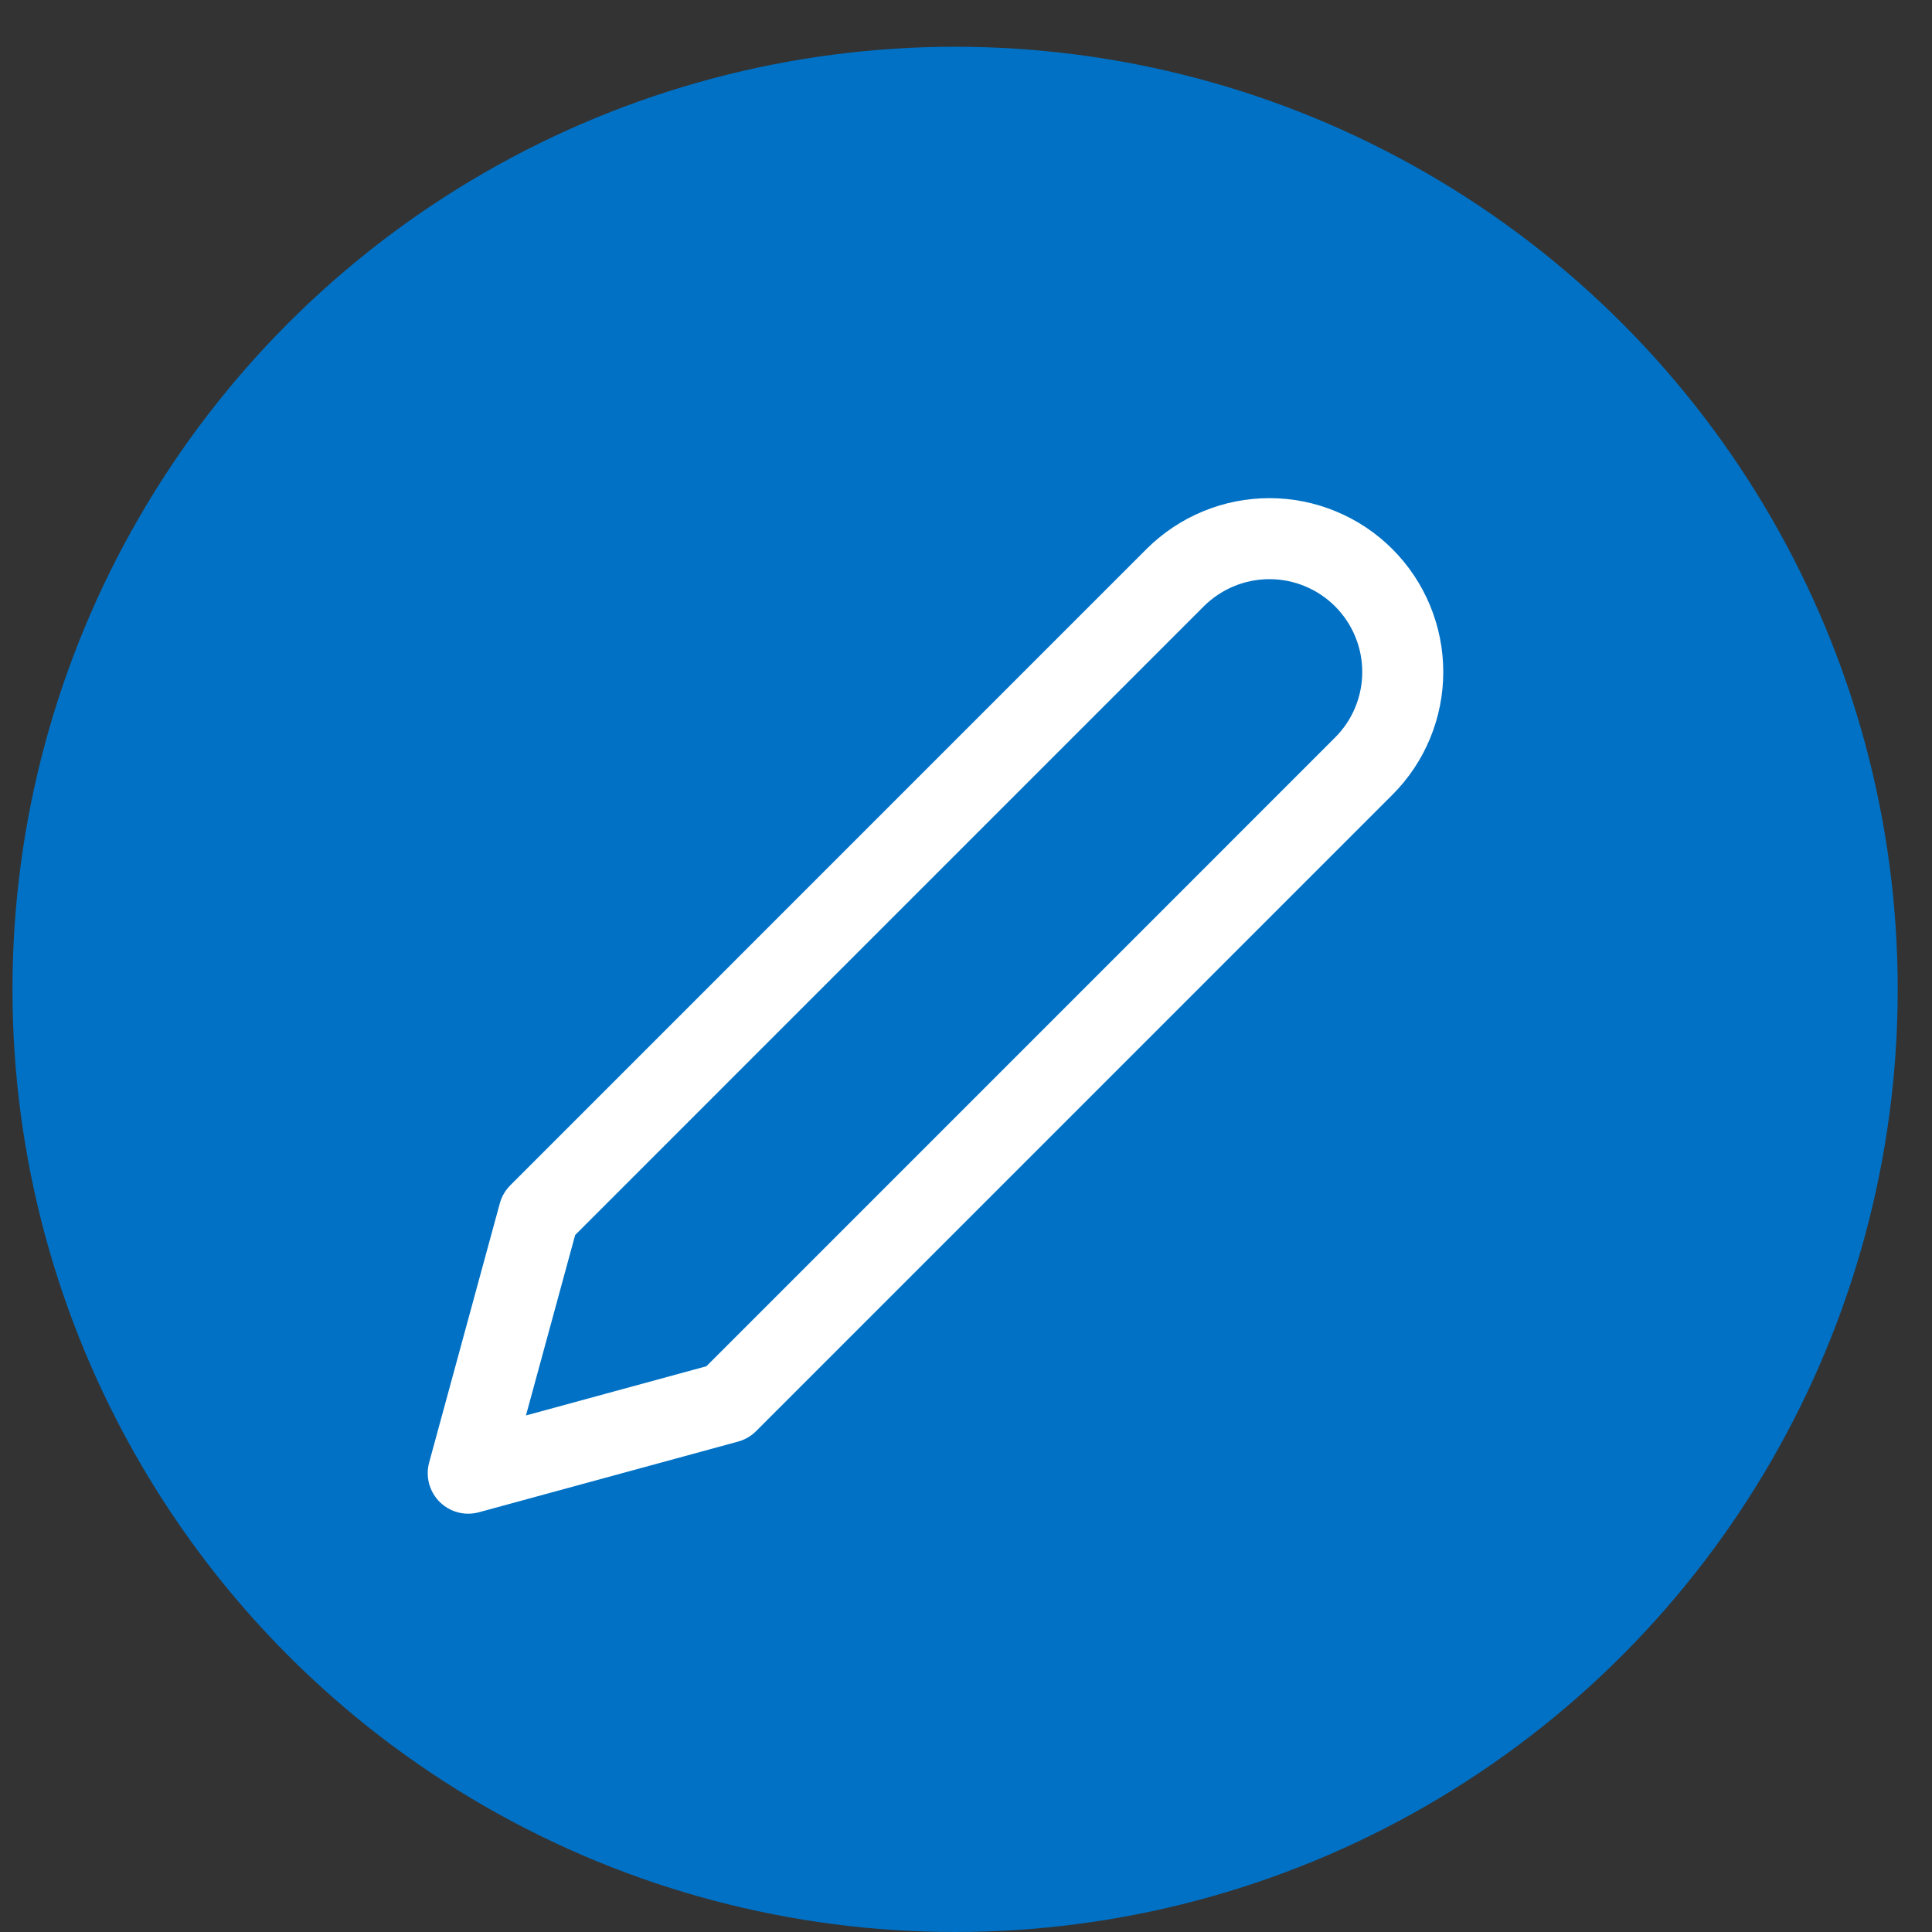 <svg width="31" height="31" viewBox="0 0 31 31" fill="none" xmlns="http://www.w3.org/2000/svg">
<rect x="0" y="0" width="31" height="31" fill="#333333" stroke="none"/>
<circle cx="15.325" cy="15.875" r="15.125" fill="#0071C5"/>
<g clip-path="url(#clip0_1976_9478)">
<path d="M18.856 9.269C19.055 9.071 19.291 8.913 19.55 8.806C19.81 8.698 20.088 8.643 20.369 8.643C20.65 8.643 20.928 8.698 21.187 8.806C21.447 8.913 21.683 9.071 21.881 9.269C22.08 9.468 22.238 9.704 22.345 9.963C22.453 10.223 22.508 10.501 22.508 10.782C22.508 11.063 22.453 11.341 22.345 11.601C22.238 11.86 22.08 12.096 21.881 12.294L11.672 22.504L7.513 23.638L8.647 19.479L18.856 9.269Z" stroke="white" stroke-width="1.3" stroke-linecap="round" stroke-linejoin="round"/>
</g>
<defs>
<clipPath id="clip0_1976_9478">
<rect width="18.15" height="18.15" fill="white" transform="translate(6 7)"/>
</clipPath>
</defs>
</svg>
